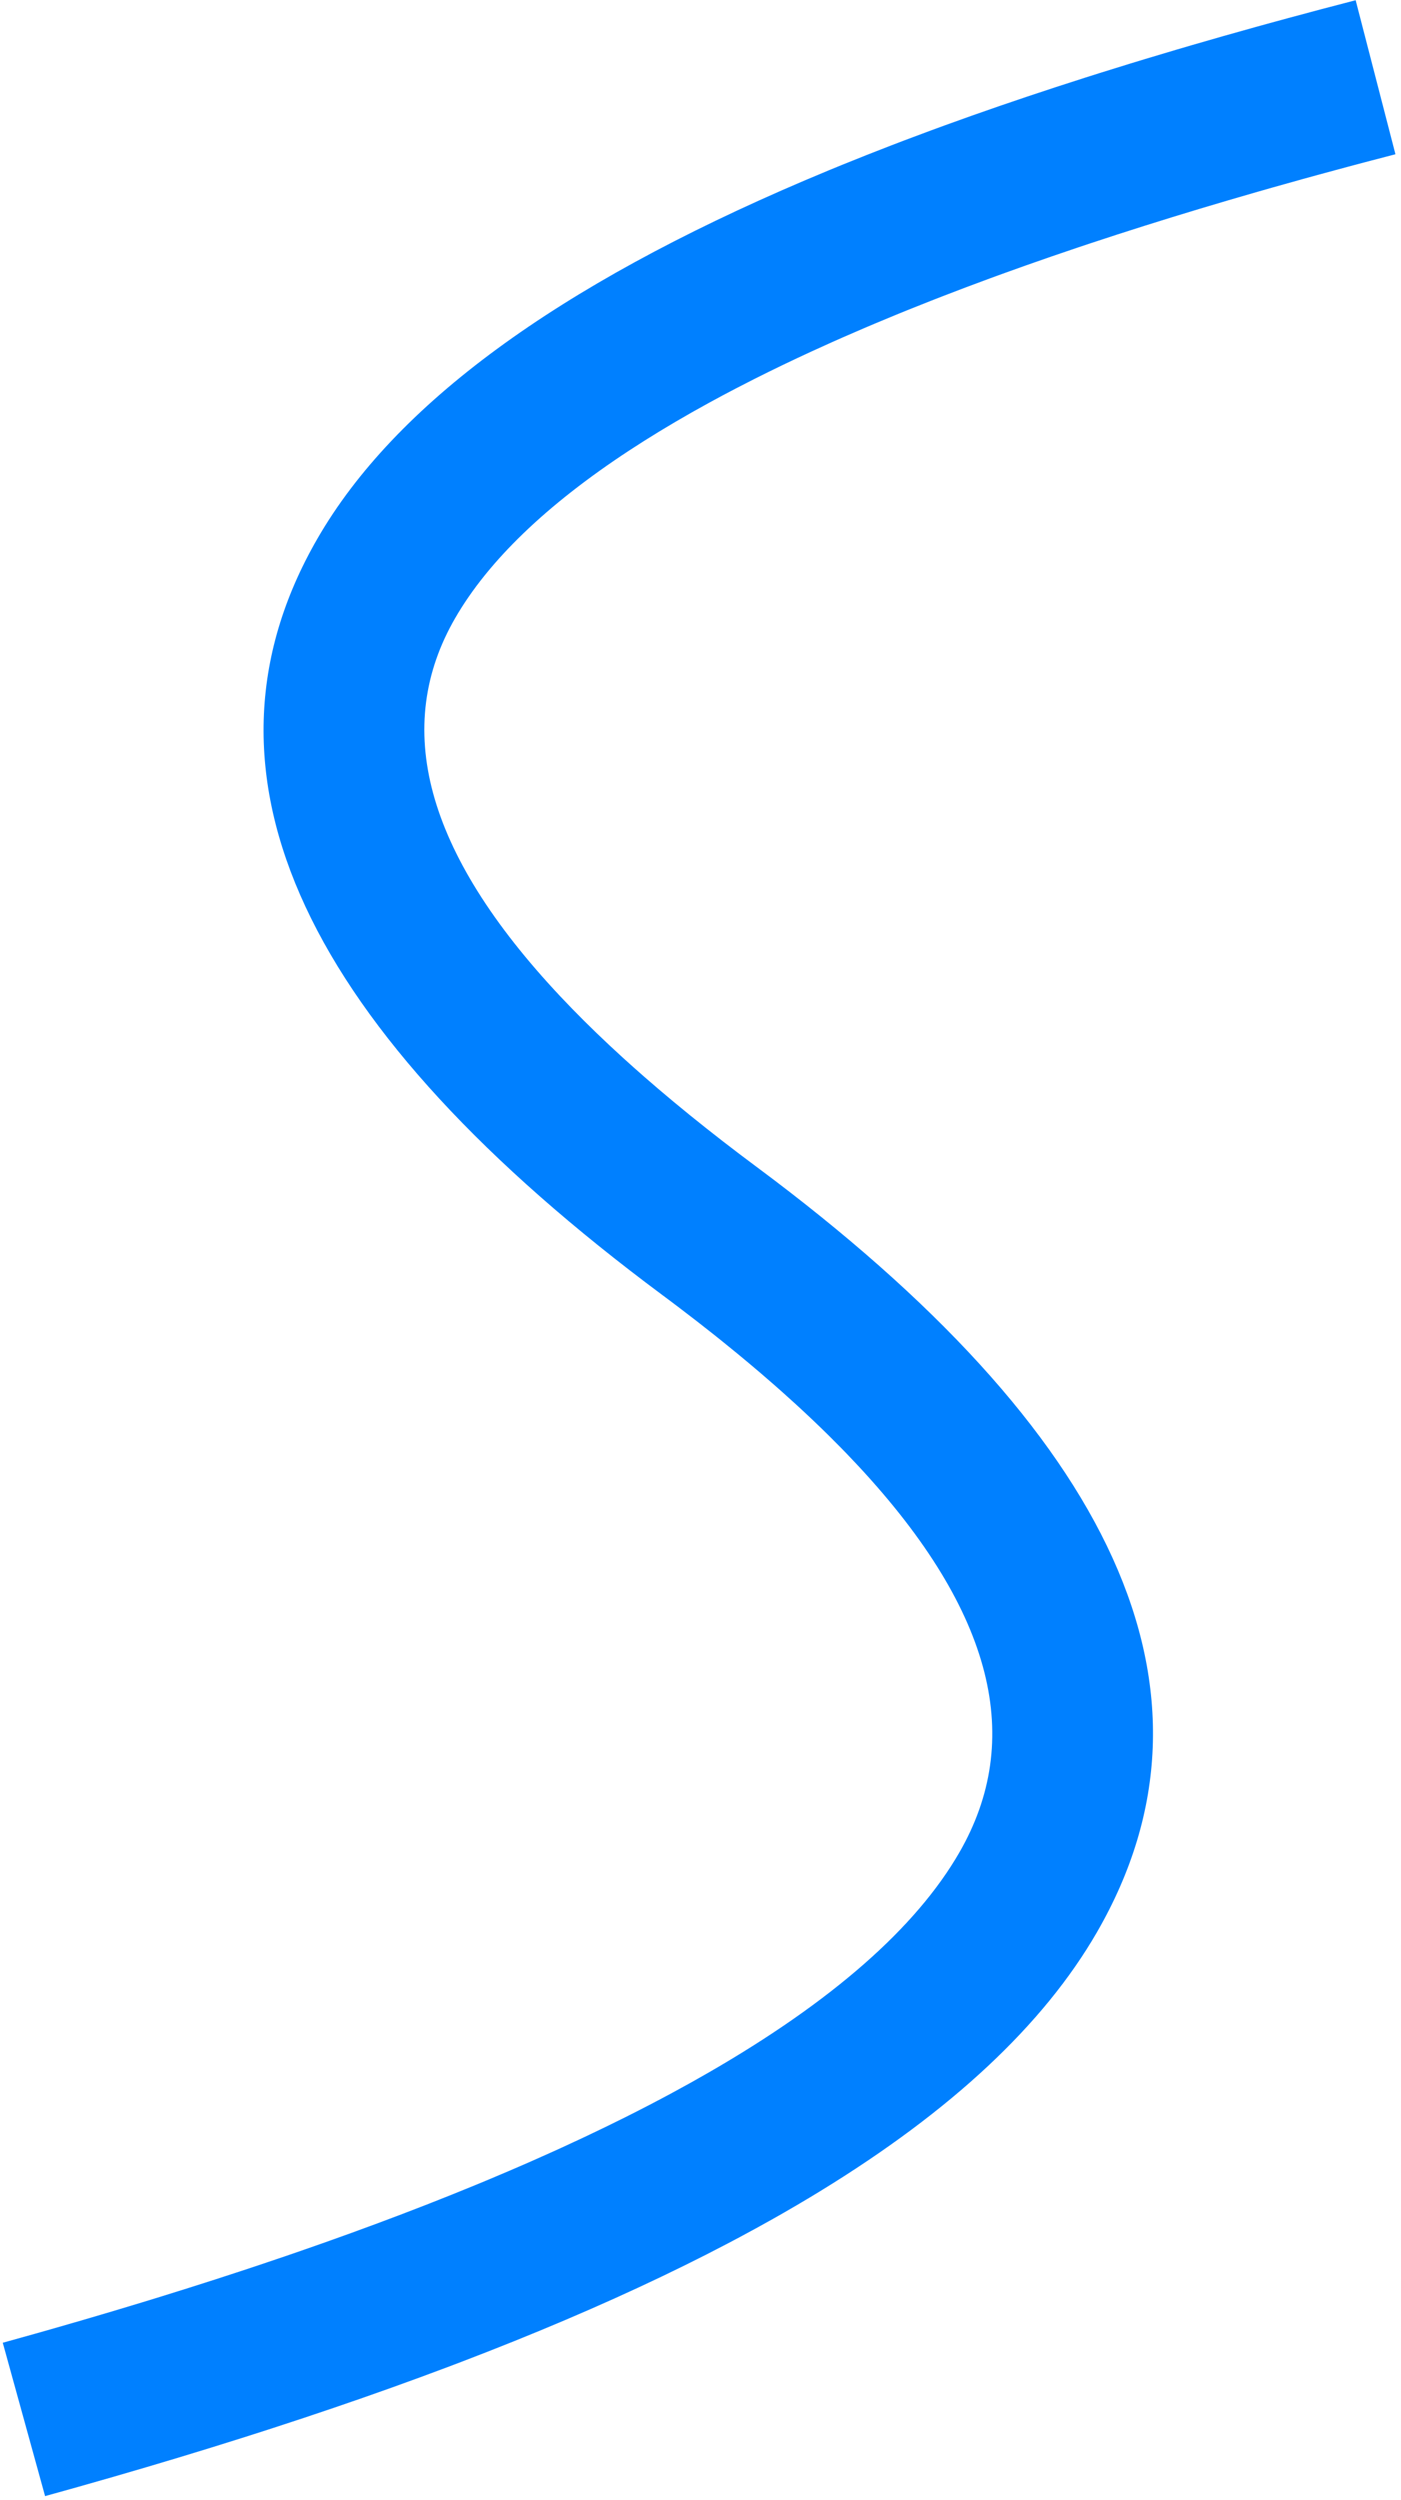 <svg width="217" height="387" viewBox="0 0 217 387" xmlns="http://www.w3.org/2000/svg"><path d="M326.306,48.795 L332.468,72.641 L327.591,73.916 L325.183,74.557 L325.183,74.557 L320.426,75.843 L318.077,76.49 L318.077,76.49 L313.44,77.789 L311.151,78.442 L311.151,78.442 L306.634,79.753 L302.196,81.071 L297.838,82.398 L293.561,83.732 L289.363,85.073 L285.246,86.422 L283.217,87.099 L283.217,87.099 L279.219,88.459 C277.9,88.914 276.594,89.369 275.302,89.826 L271.464,91.2 L269.576,91.889 L269.576,91.889 L265.858,93.274 L262.221,94.665 L260.433,95.363 L260.433,95.363 L256.916,96.763 L255.187,97.466 L255.187,97.466 L251.791,98.877 L250.123,99.585 L250.123,99.585 L246.846,101.005 C246.307,101.242 245.771,101.48 245.238,101.717 L242.082,103.147 C238.967,104.579 235.971,106.021 233.096,107.471 L230.262,108.924 C228.864,109.651 227.497,110.381 226.16,111.114 L223.526,112.58 L220.973,114.053 C219.298,115.036 217.676,116.023 216.108,117.013 L213.796,118.5 C200.922,126.945 191.926,135.628 186.823,144.467 C177.183,161.164 181.925,180.488 203.159,203.061 L204.941,204.923 C205.548,205.547 206.167,206.173 206.798,206.801 L208.73,208.693 C209.387,209.326 210.056,209.962 210.737,210.6 L212.819,212.522 C213.879,213.487 214.968,214.457 216.084,215.433 L218.356,217.393 C219.126,218.048 219.908,218.707 220.704,219.368 L223.128,221.358 L225.629,223.363 L228.207,225.384 L230.863,227.421 L233.596,229.473 C288.569,270.326 307.879,310.41 286.237,347.895 C277.954,362.242 263.675,375.556 243.373,387.985 L241.779,388.952 C240.44,389.756 239.076,390.556 237.687,391.353 L236.007,392.307 C234.315,393.26 232.587,394.207 230.822,395.149 L229.045,396.089 L229.045,396.089 L225.705,397.814 C224.578,398.386 223.438,398.957 222.283,399.526 L218.778,401.227 C216.413,402.357 213.993,403.48 211.518,404.595 L207.763,406.262 C202.702,408.477 197.42,410.663 191.915,412.82 L187.746,414.432 L185.63,415.235 L185.63,415.235 L181.335,416.831 L176.958,418.417 L172.497,419.993 L167.953,421.558 C166.424,422.078 164.882,422.597 163.326,423.113 L158.615,424.658 L157.027,425.171 L157.027,425.171 L153.822,426.193 L153.822,426.193 L148.945,427.718 L143.985,429.234 L138.941,430.739 L133.814,432.235 L128.604,433.722 L127.288,434.092 L127.288,434.092 L123.311,435.199 L116.758,411.457 L121.701,410.078 L124.143,409.386 L124.143,409.386 L128.965,407.996 L133.707,406.599 L138.368,405.195 L140.669,404.491 L140.669,404.491 L145.209,403.076 L149.669,401.656 L154.048,400.228 L156.208,399.512 L156.208,399.512 L160.466,398.075 L162.565,397.354 L162.565,397.354 L166.702,395.907 L170.758,394.454 L174.734,392.994 L178.629,391.529 L182.443,390.058 C183.701,389.567 184.945,389.074 186.176,388.581 L189.829,387.098 L191.625,386.355 L191.625,386.355 L195.156,384.863 L197.466,383.866 C197.847,383.7 198.228,383.533 198.607,383.367 L201.976,381.864 L203.631,381.111 L203.631,381.111 L206.879,379.601 L210.046,378.086 L213.133,376.566 C215.671,375.297 218.125,374.022 220.495,372.743 L223.297,371.206 L226.019,369.664 C245.236,358.597 258.209,347.182 264.907,335.58 C274.955,318.178 270.435,298.468 249.292,275.737 L247.517,273.862 C247.214,273.549 246.909,273.235 246.601,272.92 L244.713,271.024 C243.108,269.439 241.424,267.839 239.662,266.224 L237.508,264.28 L236.403,263.303 L236.403,263.303 L234.135,261.337 C232.981,260.351 231.799,259.359 230.588,258.362 L228.128,256.361 C227.711,256.026 227.291,255.69 226.868,255.354 L224.292,253.331 L221.637,251.294 C221.188,250.953 220.736,250.611 220.281,250.269 L218.905,249.241 C163.932,208.388 144.32,168.825 165.493,132.152 C177.503,111.35 202.618,93.039 240.939,76.708 L244.688,75.134 L246.594,74.351 L246.594,74.351 L250.468,72.796 L254.424,71.252 L256.433,70.484 L256.433,70.484 L260.512,68.959 C261.199,68.705 261.889,68.452 262.583,68.2 L266.787,66.692 L271.073,65.196 L275.442,63.711 C276.912,63.218 278.395,62.727 279.893,62.238 L284.427,60.776 L286.725,60.049 L286.725,60.049 L291.383,58.604 L293.743,57.886 L293.743,57.886 L298.525,56.457 L300.947,55.747 L300.947,55.747 L305.854,54.335 L310.843,52.934 L312.524,52.47 L312.524,52.47 L315.914,51.544 L315.914,51.544 L321.069,50.164 L326.306,48.795 Z" transform="translate(-116.329 -48.76)" fill="#0080FF"/></svg>